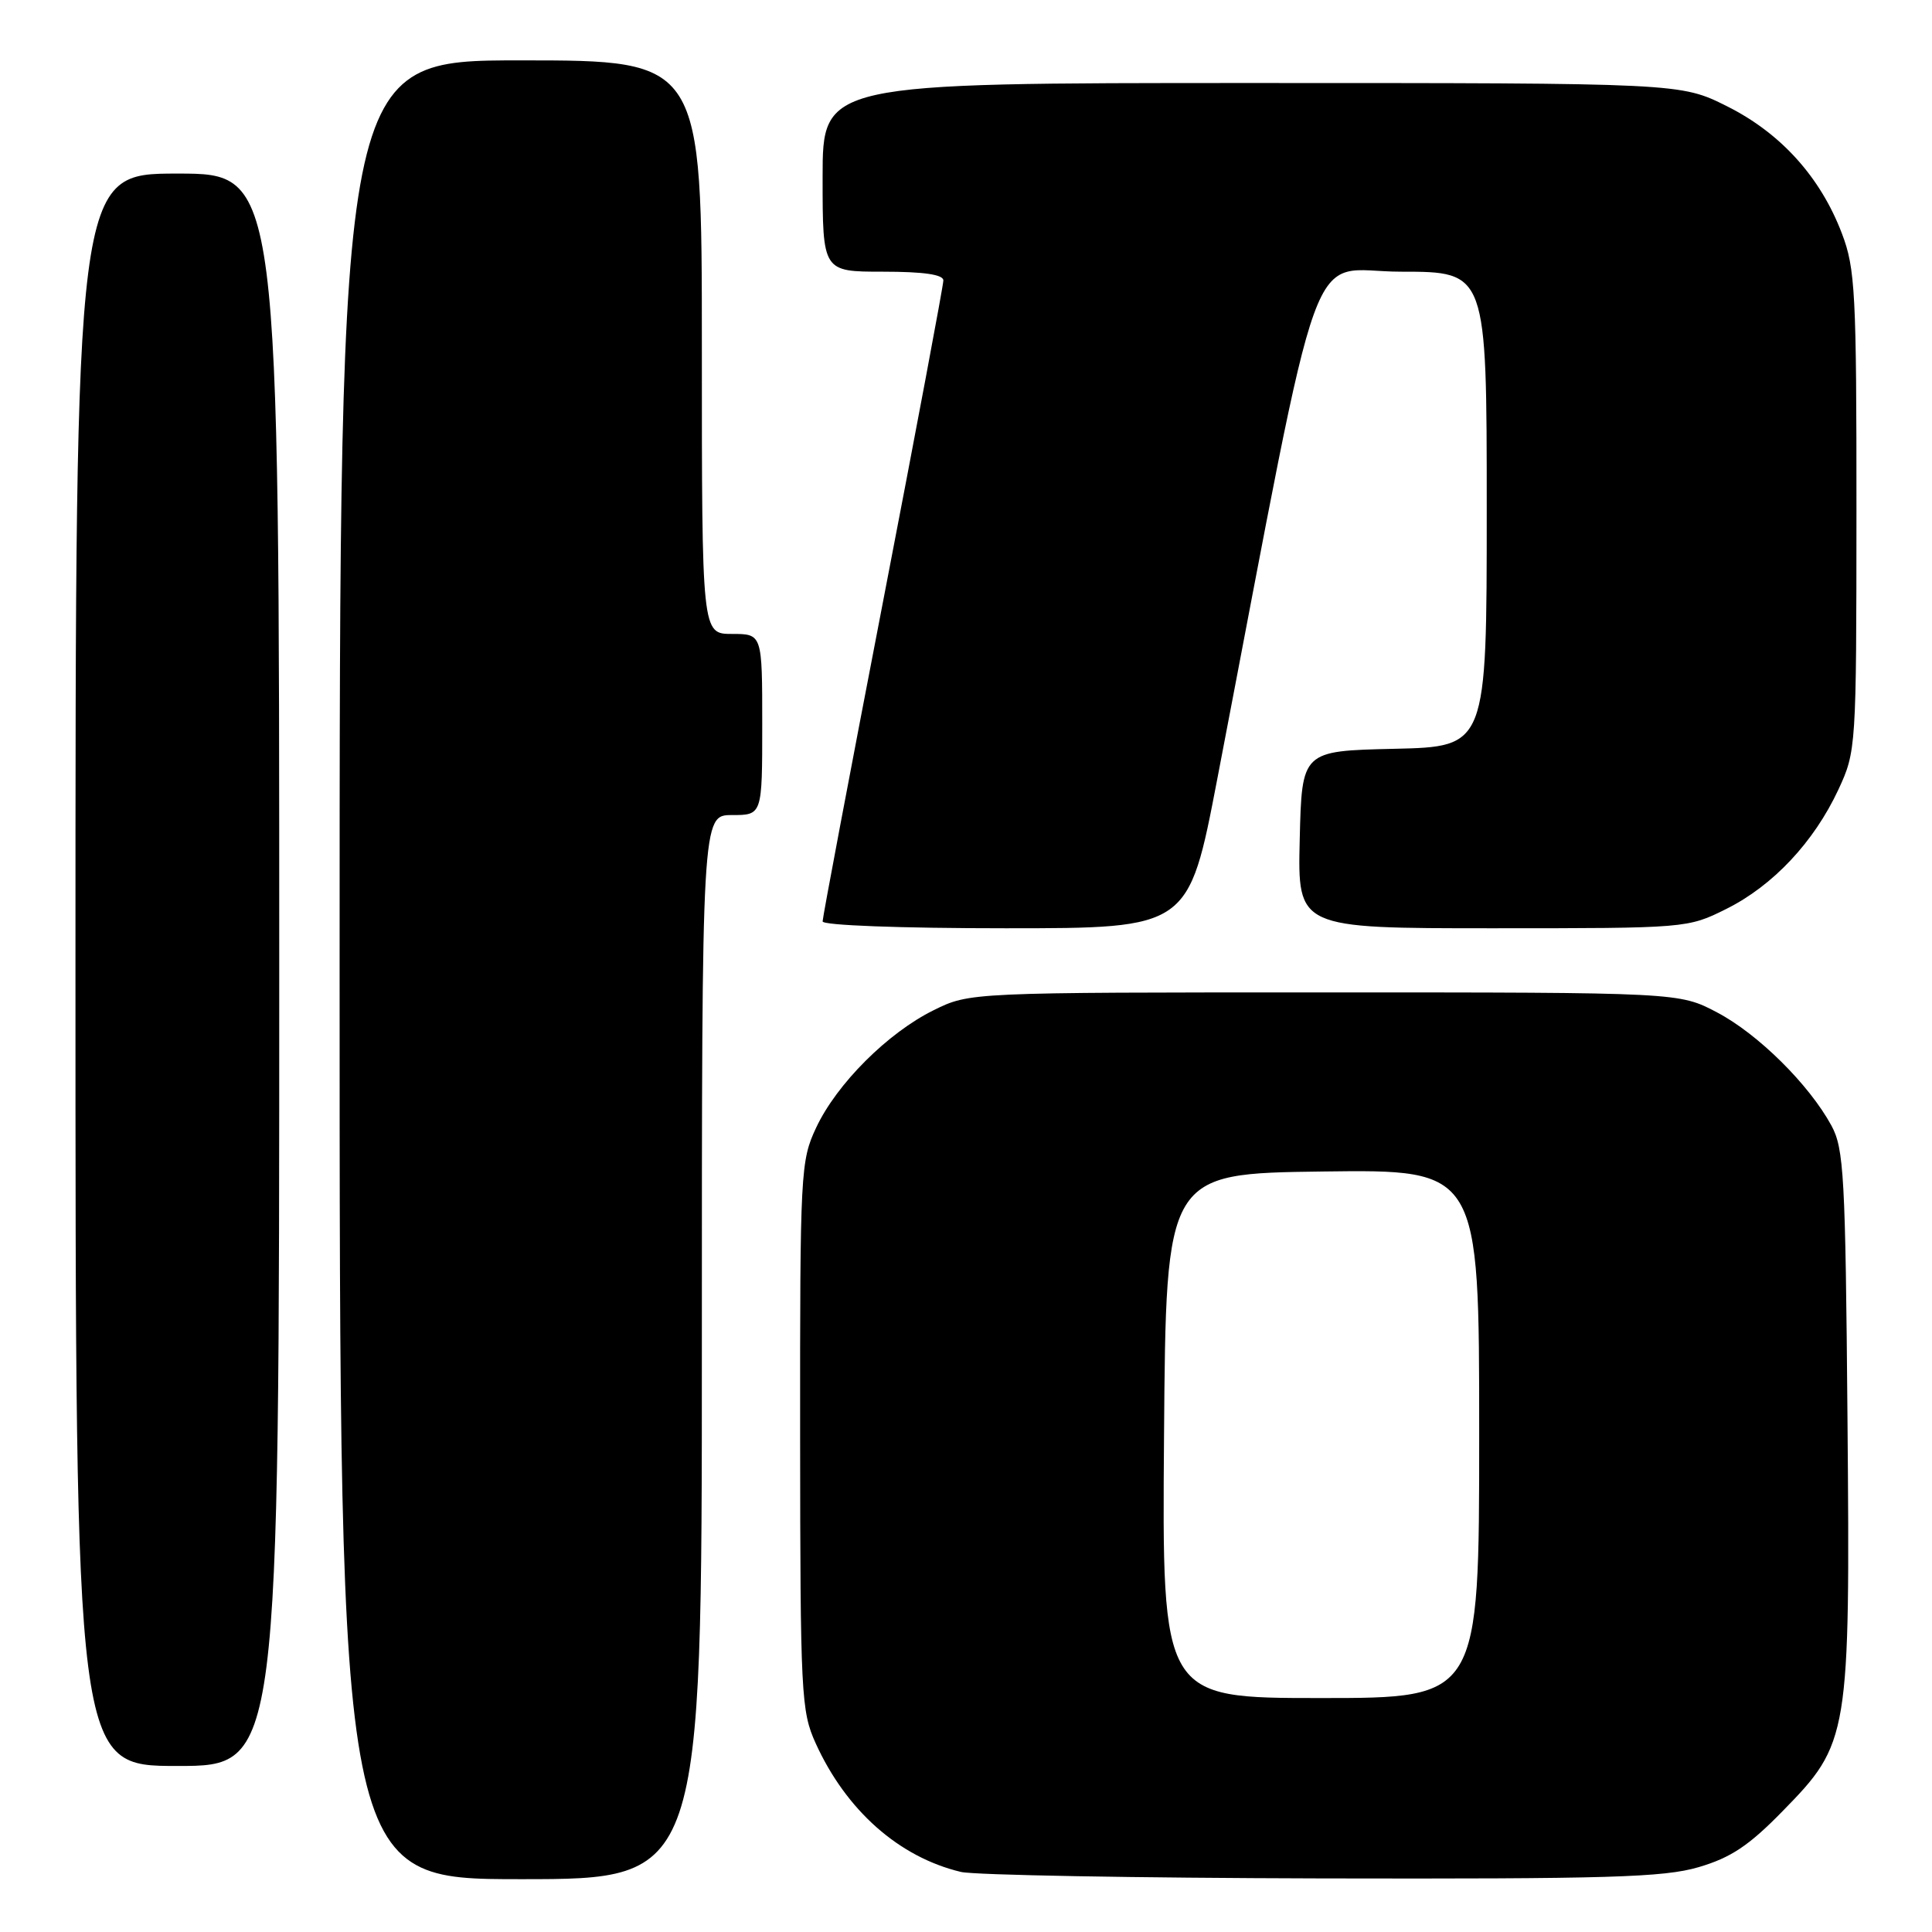 <?xml version="1.0" encoding="UTF-8" standalone="no"?>
<!DOCTYPE svg PUBLIC "-//W3C//DTD SVG 1.1//EN" "http://www.w3.org/Graphics/SVG/1.1/DTD/svg11.dtd" >
<svg xmlns="http://www.w3.org/2000/svg" xmlns:xlink="http://www.w3.org/1999/xlink" version="1.1" viewBox="0 0 256 256">
 <g >
 <path fill="currentColor"
d=" M 93.00 178.50 C 93.00 108.00 93.00 108.00 97.00 108.00 C 101.00 108.00 101.00 108.00 101.00 96.00 C 101.00 84.00 101.00 84.00 97.00 84.00 C 93.00 84.00 93.00 84.00 93.00 46.00 C 93.00 8.00 93.00 8.00 69.00 8.00 C 45.00 8.00 45.00 8.00 45.00 128.50 C 45.00 249.00 45.00 249.00 69.00 249.00 C 93.00 249.00 93.00 249.00 93.00 178.50 Z  M 225.07 247.41 C 229.33 246.16 231.73 244.57 236.19 240.00 C 245.03 230.98 245.16 230.21 244.80 187.83 C 244.53 155.79 244.33 152.19 242.67 149.14 C 239.70 143.69 232.96 137.02 227.54 134.16 C 222.50 131.50 222.50 131.50 175.50 131.50 C 128.50 131.50 128.50 131.50 123.73 133.85 C 117.64 136.85 110.87 143.61 108.14 149.43 C 106.08 153.82 106.00 155.26 106.02 190.24 C 106.04 224.51 106.16 226.75 108.07 230.97 C 112.11 239.88 119.11 246.08 127.33 248.04 C 129.07 248.46 150.56 248.84 175.07 248.90 C 213.09 248.98 220.43 248.77 225.07 247.41 Z  M 37.00 128.50 C 37.00 23.00 37.00 23.00 23.50 23.00 C 10.00 23.00 10.00 23.00 10.00 128.50 C 10.00 234.00 10.00 234.00 23.50 234.00 C 37.00 234.00 37.00 234.00 37.00 128.50 Z  M 161.29 103.25 C 175.62 28.64 172.96 36.00 185.63 36.00 C 197.00 36.00 197.00 36.00 197.00 67.47 C 197.00 98.94 197.00 98.94 184.75 99.22 C 172.50 99.50 172.50 99.50 172.22 111.25 C 171.94 123.00 171.94 123.00 197.77 123.00 C 223.48 123.00 223.63 122.99 228.74 120.44 C 234.93 117.36 240.35 111.58 243.59 104.64 C 245.95 99.56 245.98 99.13 245.99 67.76 C 246.00 38.84 245.83 35.57 244.07 30.96 C 241.23 23.47 235.96 17.64 228.84 14.08 C 222.68 11.00 222.68 11.00 165.84 11.00 C 109.00 11.00 109.00 11.00 109.00 23.50 C 109.00 36.00 109.00 36.00 117.00 36.00 C 122.41 36.00 125.00 36.38 125.00 37.16 C 125.00 37.80 121.40 56.96 117.00 79.75 C 112.60 102.53 109.00 121.58 109.00 122.09 C 109.00 122.61 119.26 123.00 133.25 123.00 C 157.50 123.00 157.50 123.00 161.29 103.25 Z  M 154.24 190.25 C 154.50 155.50 154.50 155.50 175.25 155.23 C 196.00 154.96 196.00 154.96 196.00 189.98 C 196.00 225.00 196.00 225.00 174.99 225.00 C 153.97 225.00 153.97 225.00 154.24 190.25 Z "/>
</g>
</svg>